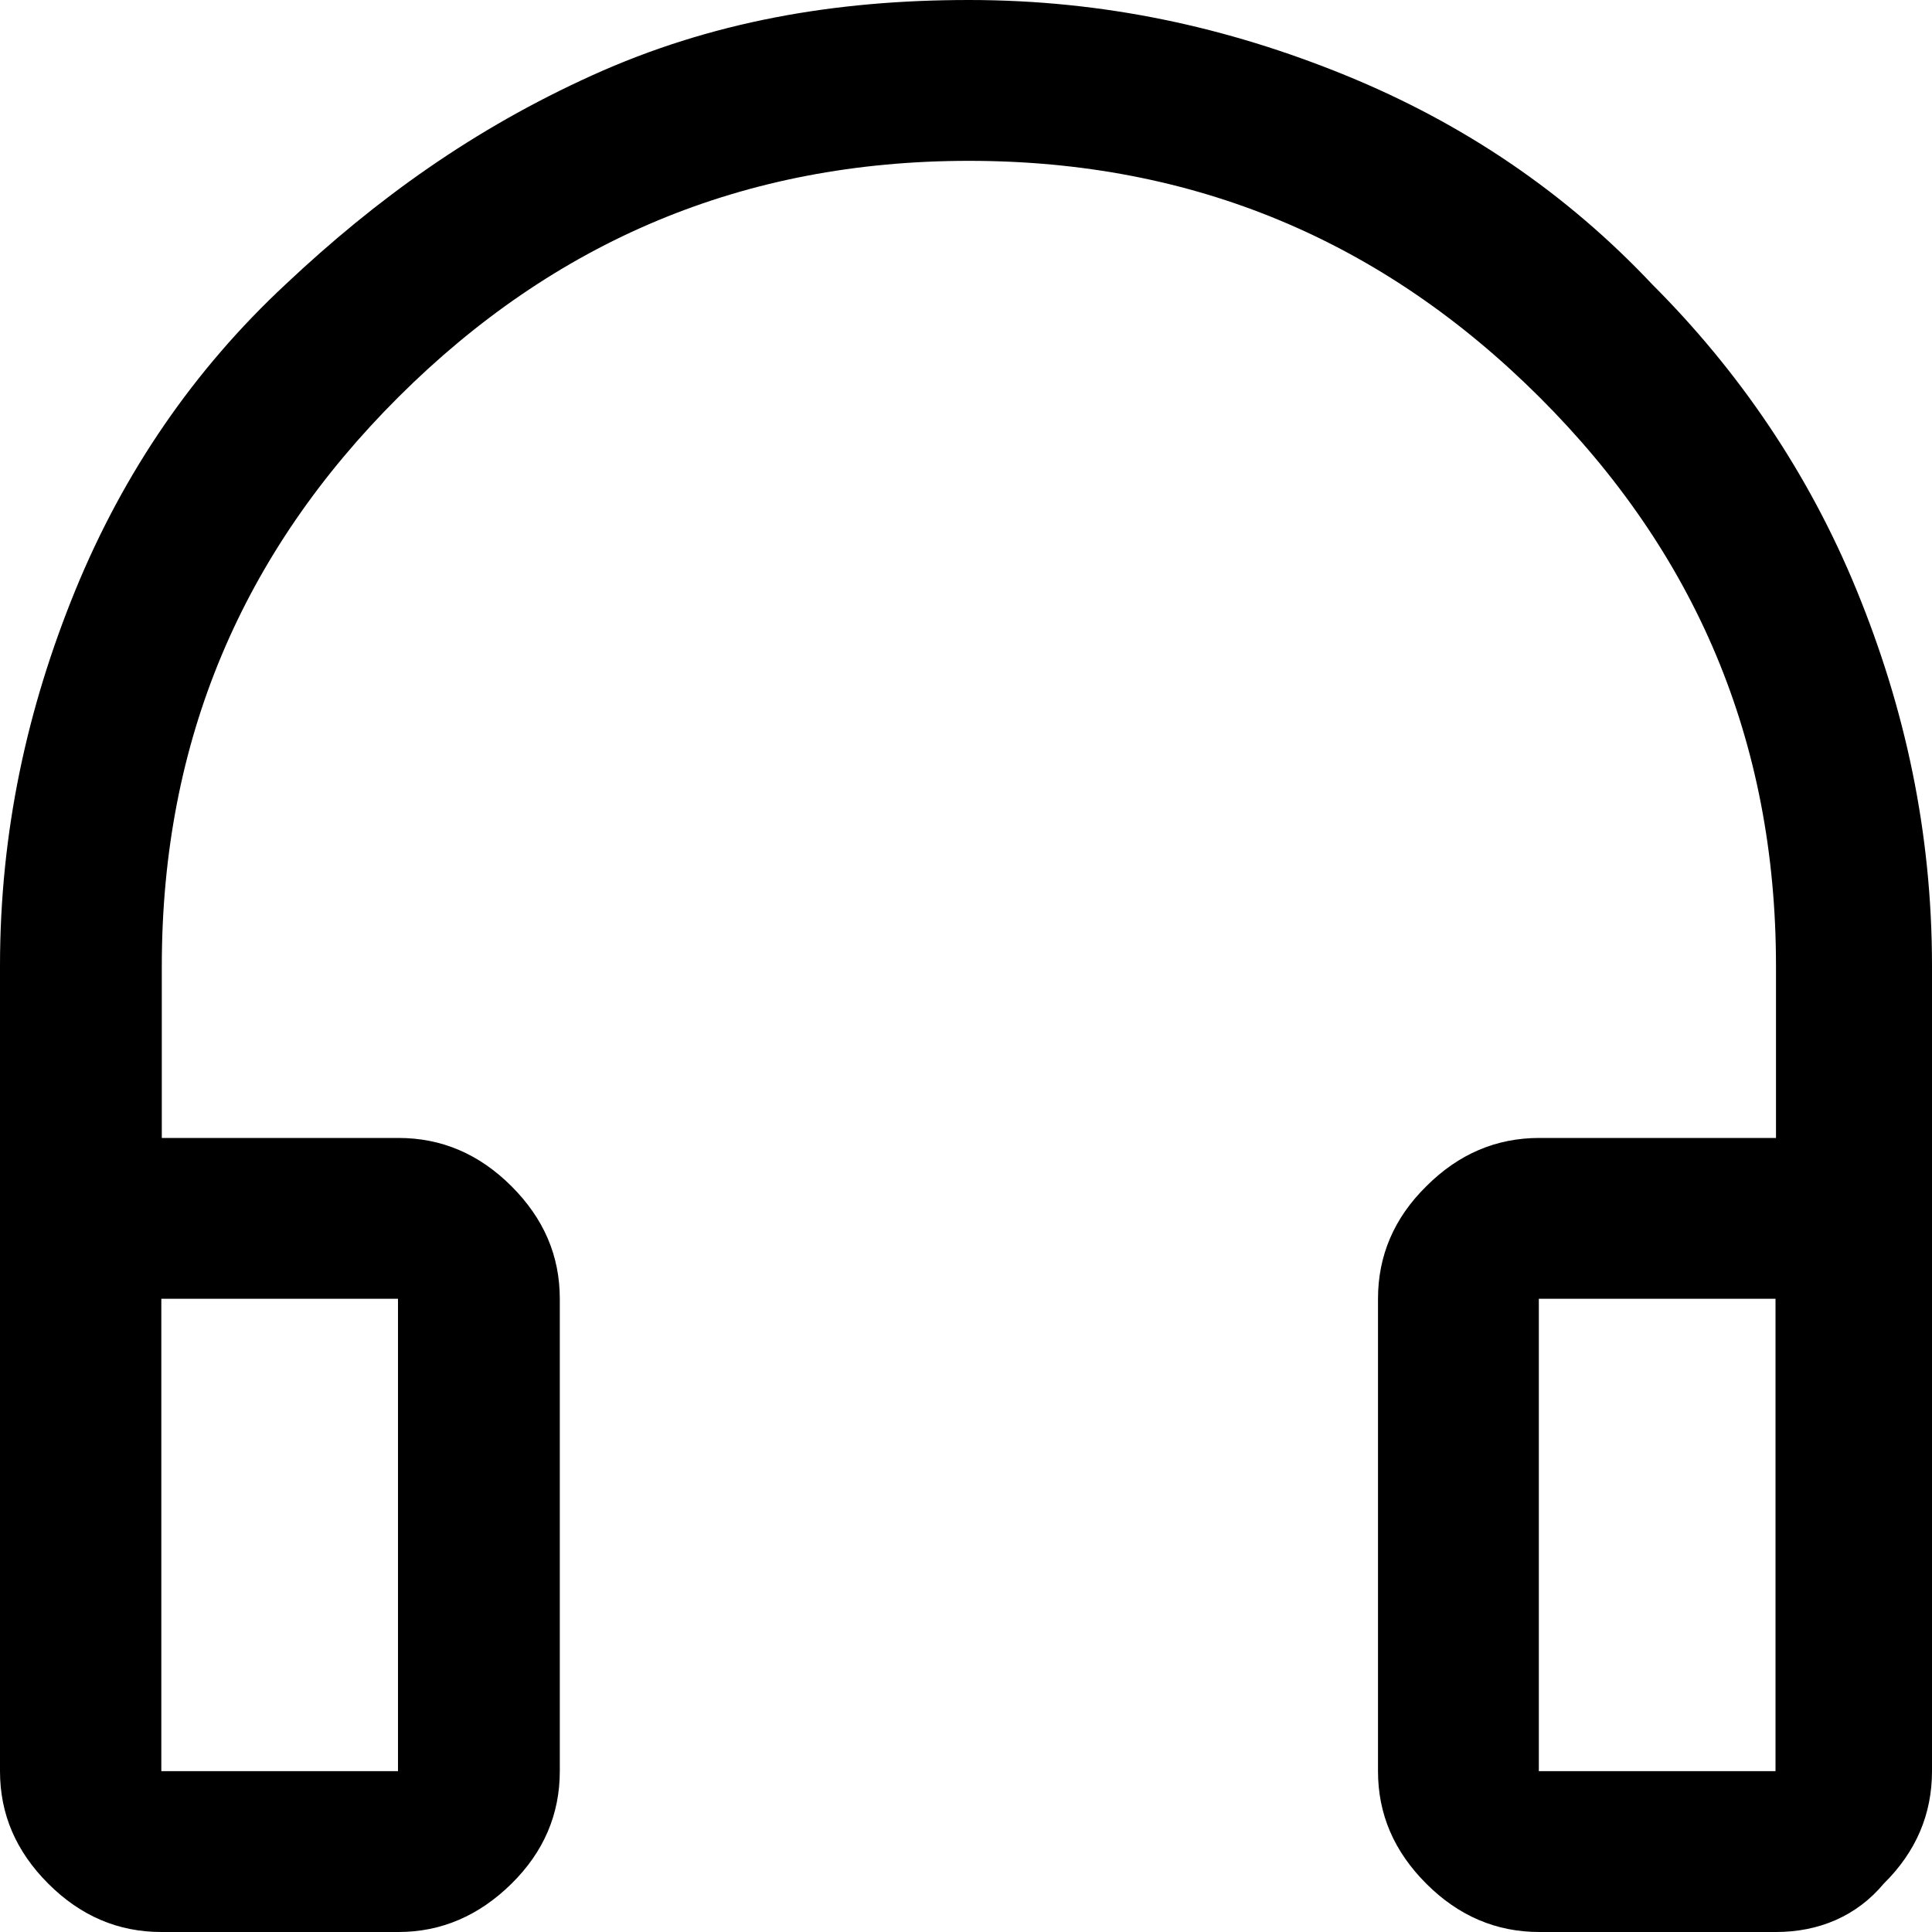<?xml version="1.0" encoding="UTF-8"?>
<svg id="Capa_1" data-name="Capa 1" xmlns="http://www.w3.org/2000/svg" viewBox="0 0 40 40">
  <defs>
    <style>
      .cls-1 {
        fill: none;
      }
    </style>
  </defs>
  <rect class="cls-1" width="40" height="40"/>
  <path d="m3.34,40c-.89,0-1.67-.33-2.34-1-.67-.67-1-1.44-1-2.33v-16.67c0-2.78.56-5.33,1.56-7.78,1-2.44,2.45-4.56,4.35-6.33,1.89-1.78,3.9-3.22,6.35-4.33,2.45-1.11,5.01-1.56,7.8-1.56s5.35.56,7.8,1.56,4.57,2.44,6.35,4.33c1.78,1.78,3.23,3.89,4.23,6.33,1,2.44,1.56,5,1.56,7.78v16.67c0,.89-.33,1.67-1,2.33-.56.67-1.34,1-2.23,1h-4.9c-.89,0-1.67-.33-2.34-1-.67-.67-1-1.44-1-2.33v-9.78c0-.89.33-1.67,1-2.33.67-.67,1.45-1,2.34-1h4.9v-3.56c0-4.67-1.67-8.56-4.9-11.78-3.23-3.22-7.13-4.89-11.81-4.89s-8.58,1.67-11.81,4.89c-3.23,3.22-4.9,7.11-4.9,11.78v3.56h4.9c.89,0,1.67.33,2.34,1s1,1.44,1,2.33v9.78c0,.89-.33,1.67-1,2.33s-1.45,1-2.34,1H3.34Zm0-3.33h4.9v-9.78H3.34v9.78Zm28.52,0h4.9v-9.78h-4.9v9.78Zm-28.52,0h4.9H3.34Zm28.52,0h4.9-4.9Z"/>
</svg>